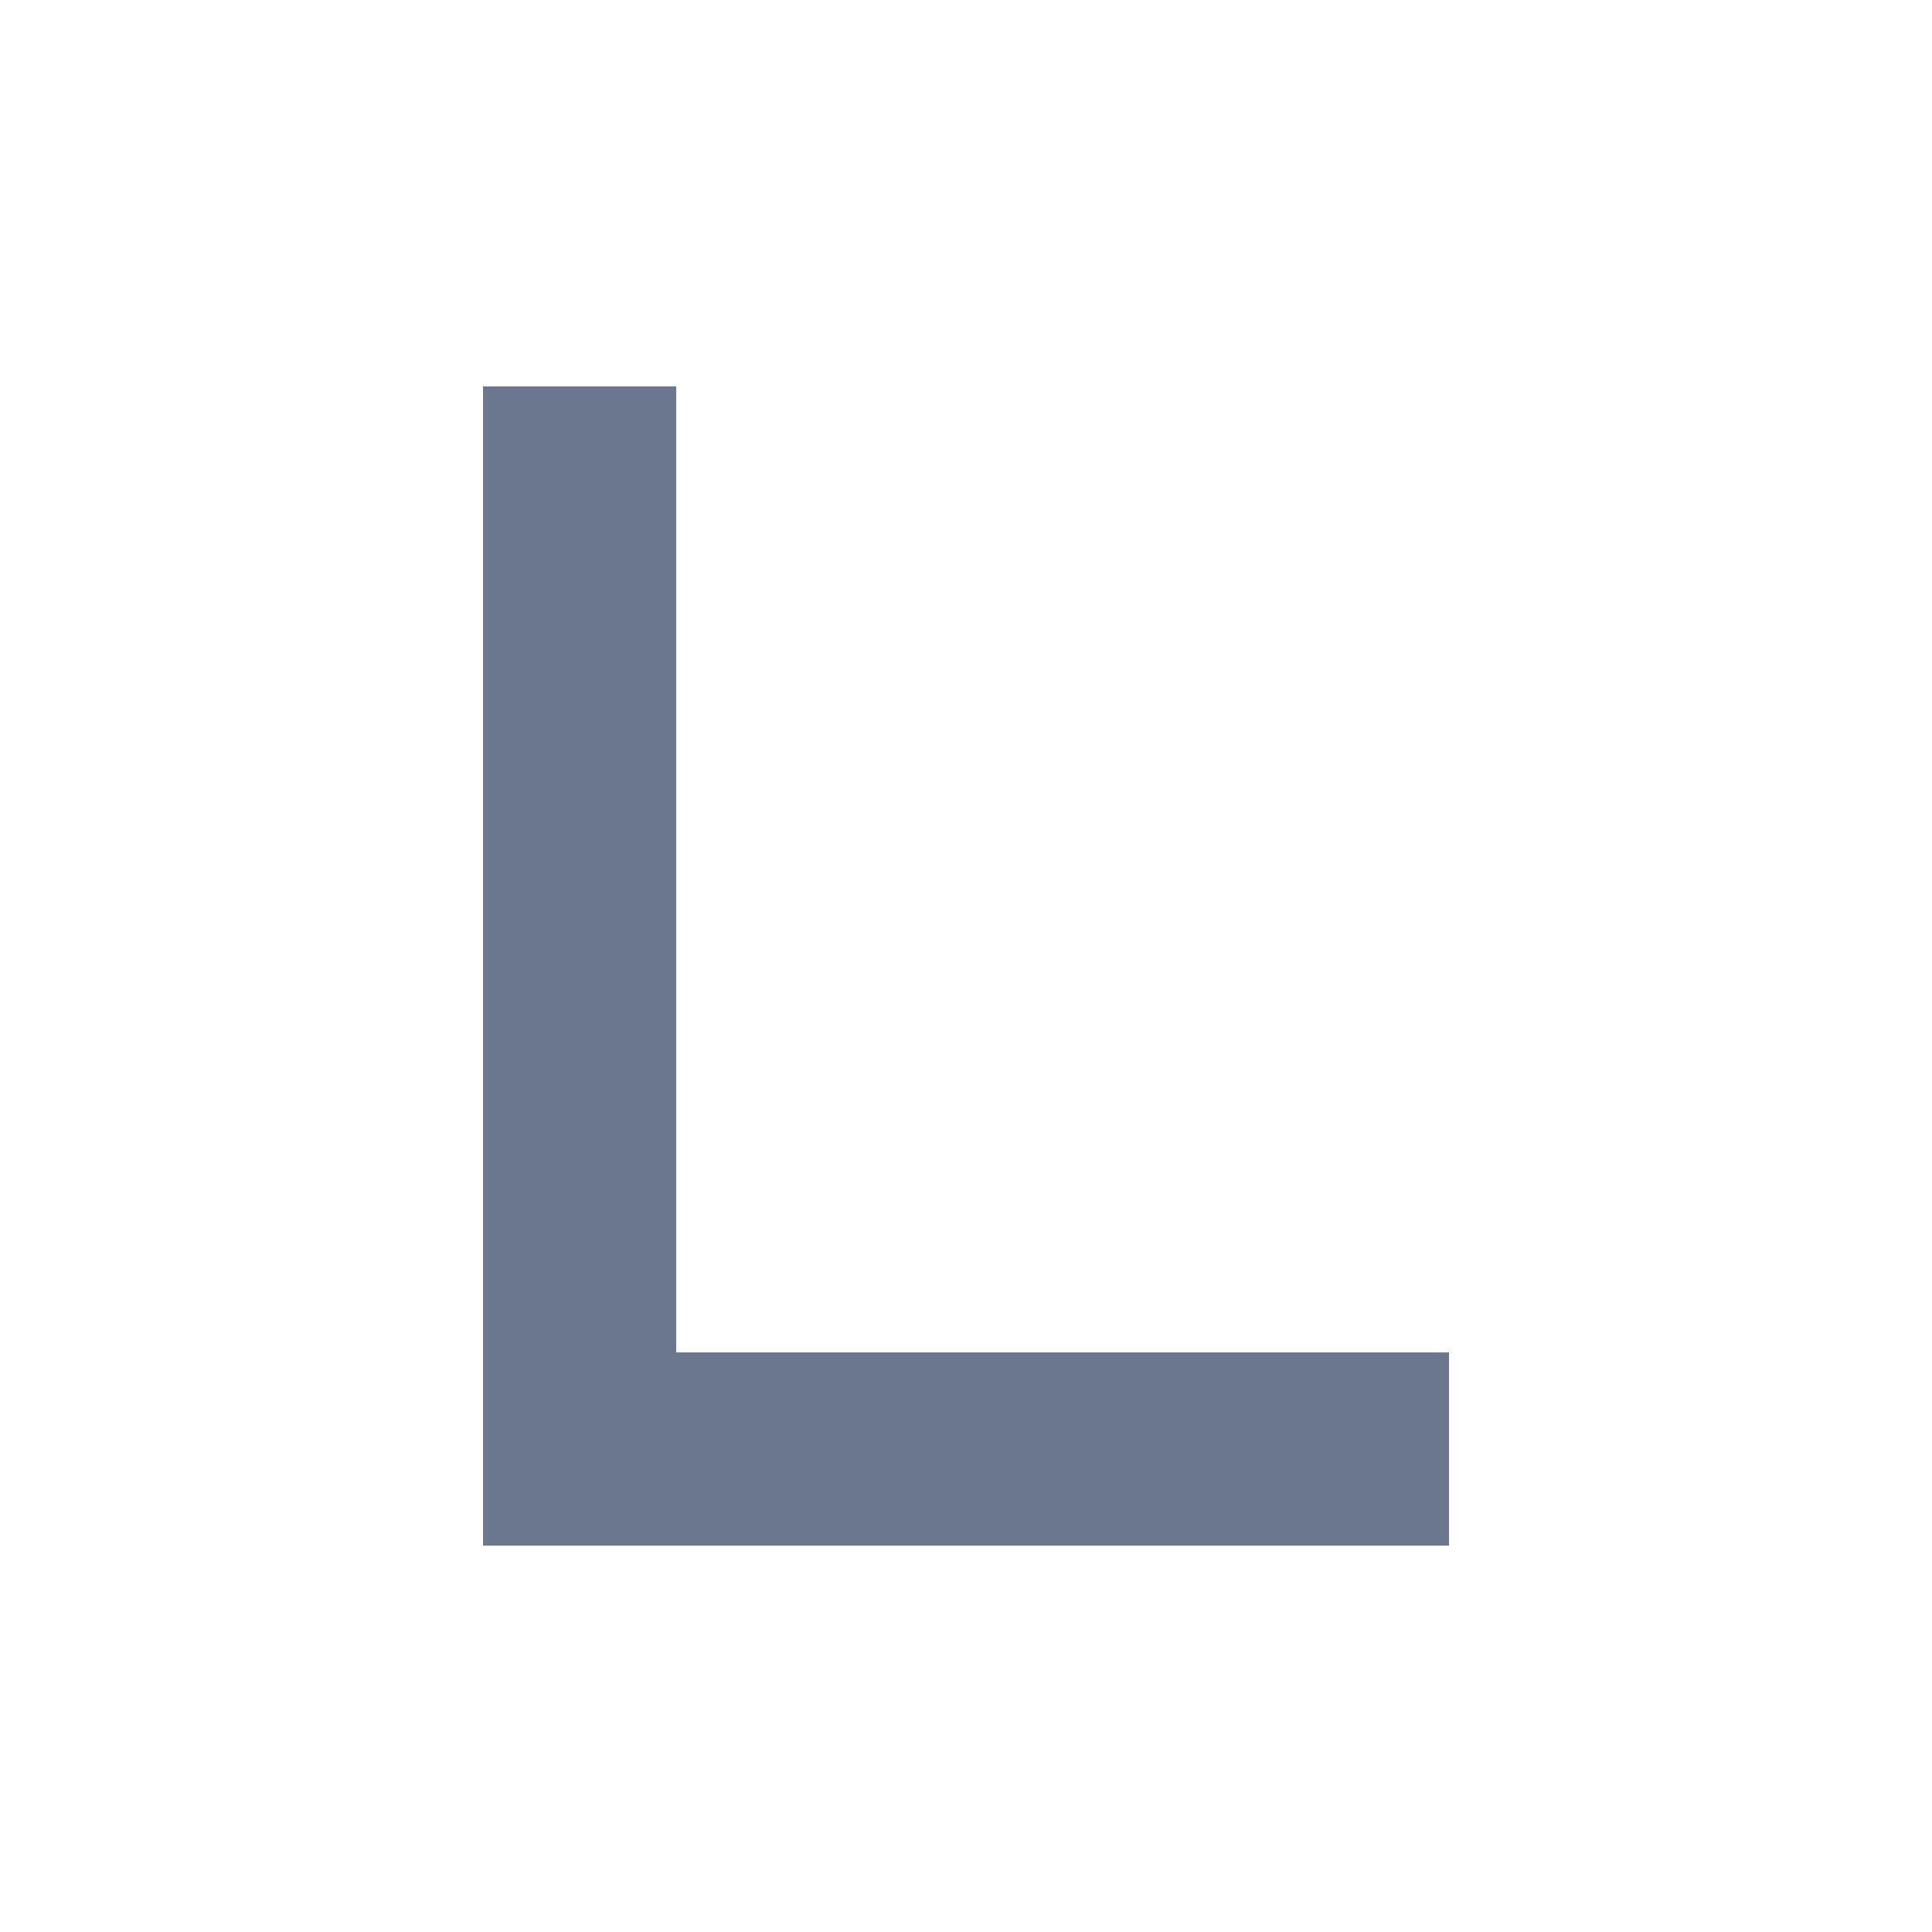 <svg xmlns="http://www.w3.org/2000/svg" width="20" height="20" viewBox="0 0 20 20">
    <g fill="none">
        <path d="M0 0H20V20H0z"/>
        <path fill="#6C788F" d="M5 4H7V16H5z"/>
        <path fill="#6C788F" d="M5 14H15V16H5z"/>
    </g>
</svg>
